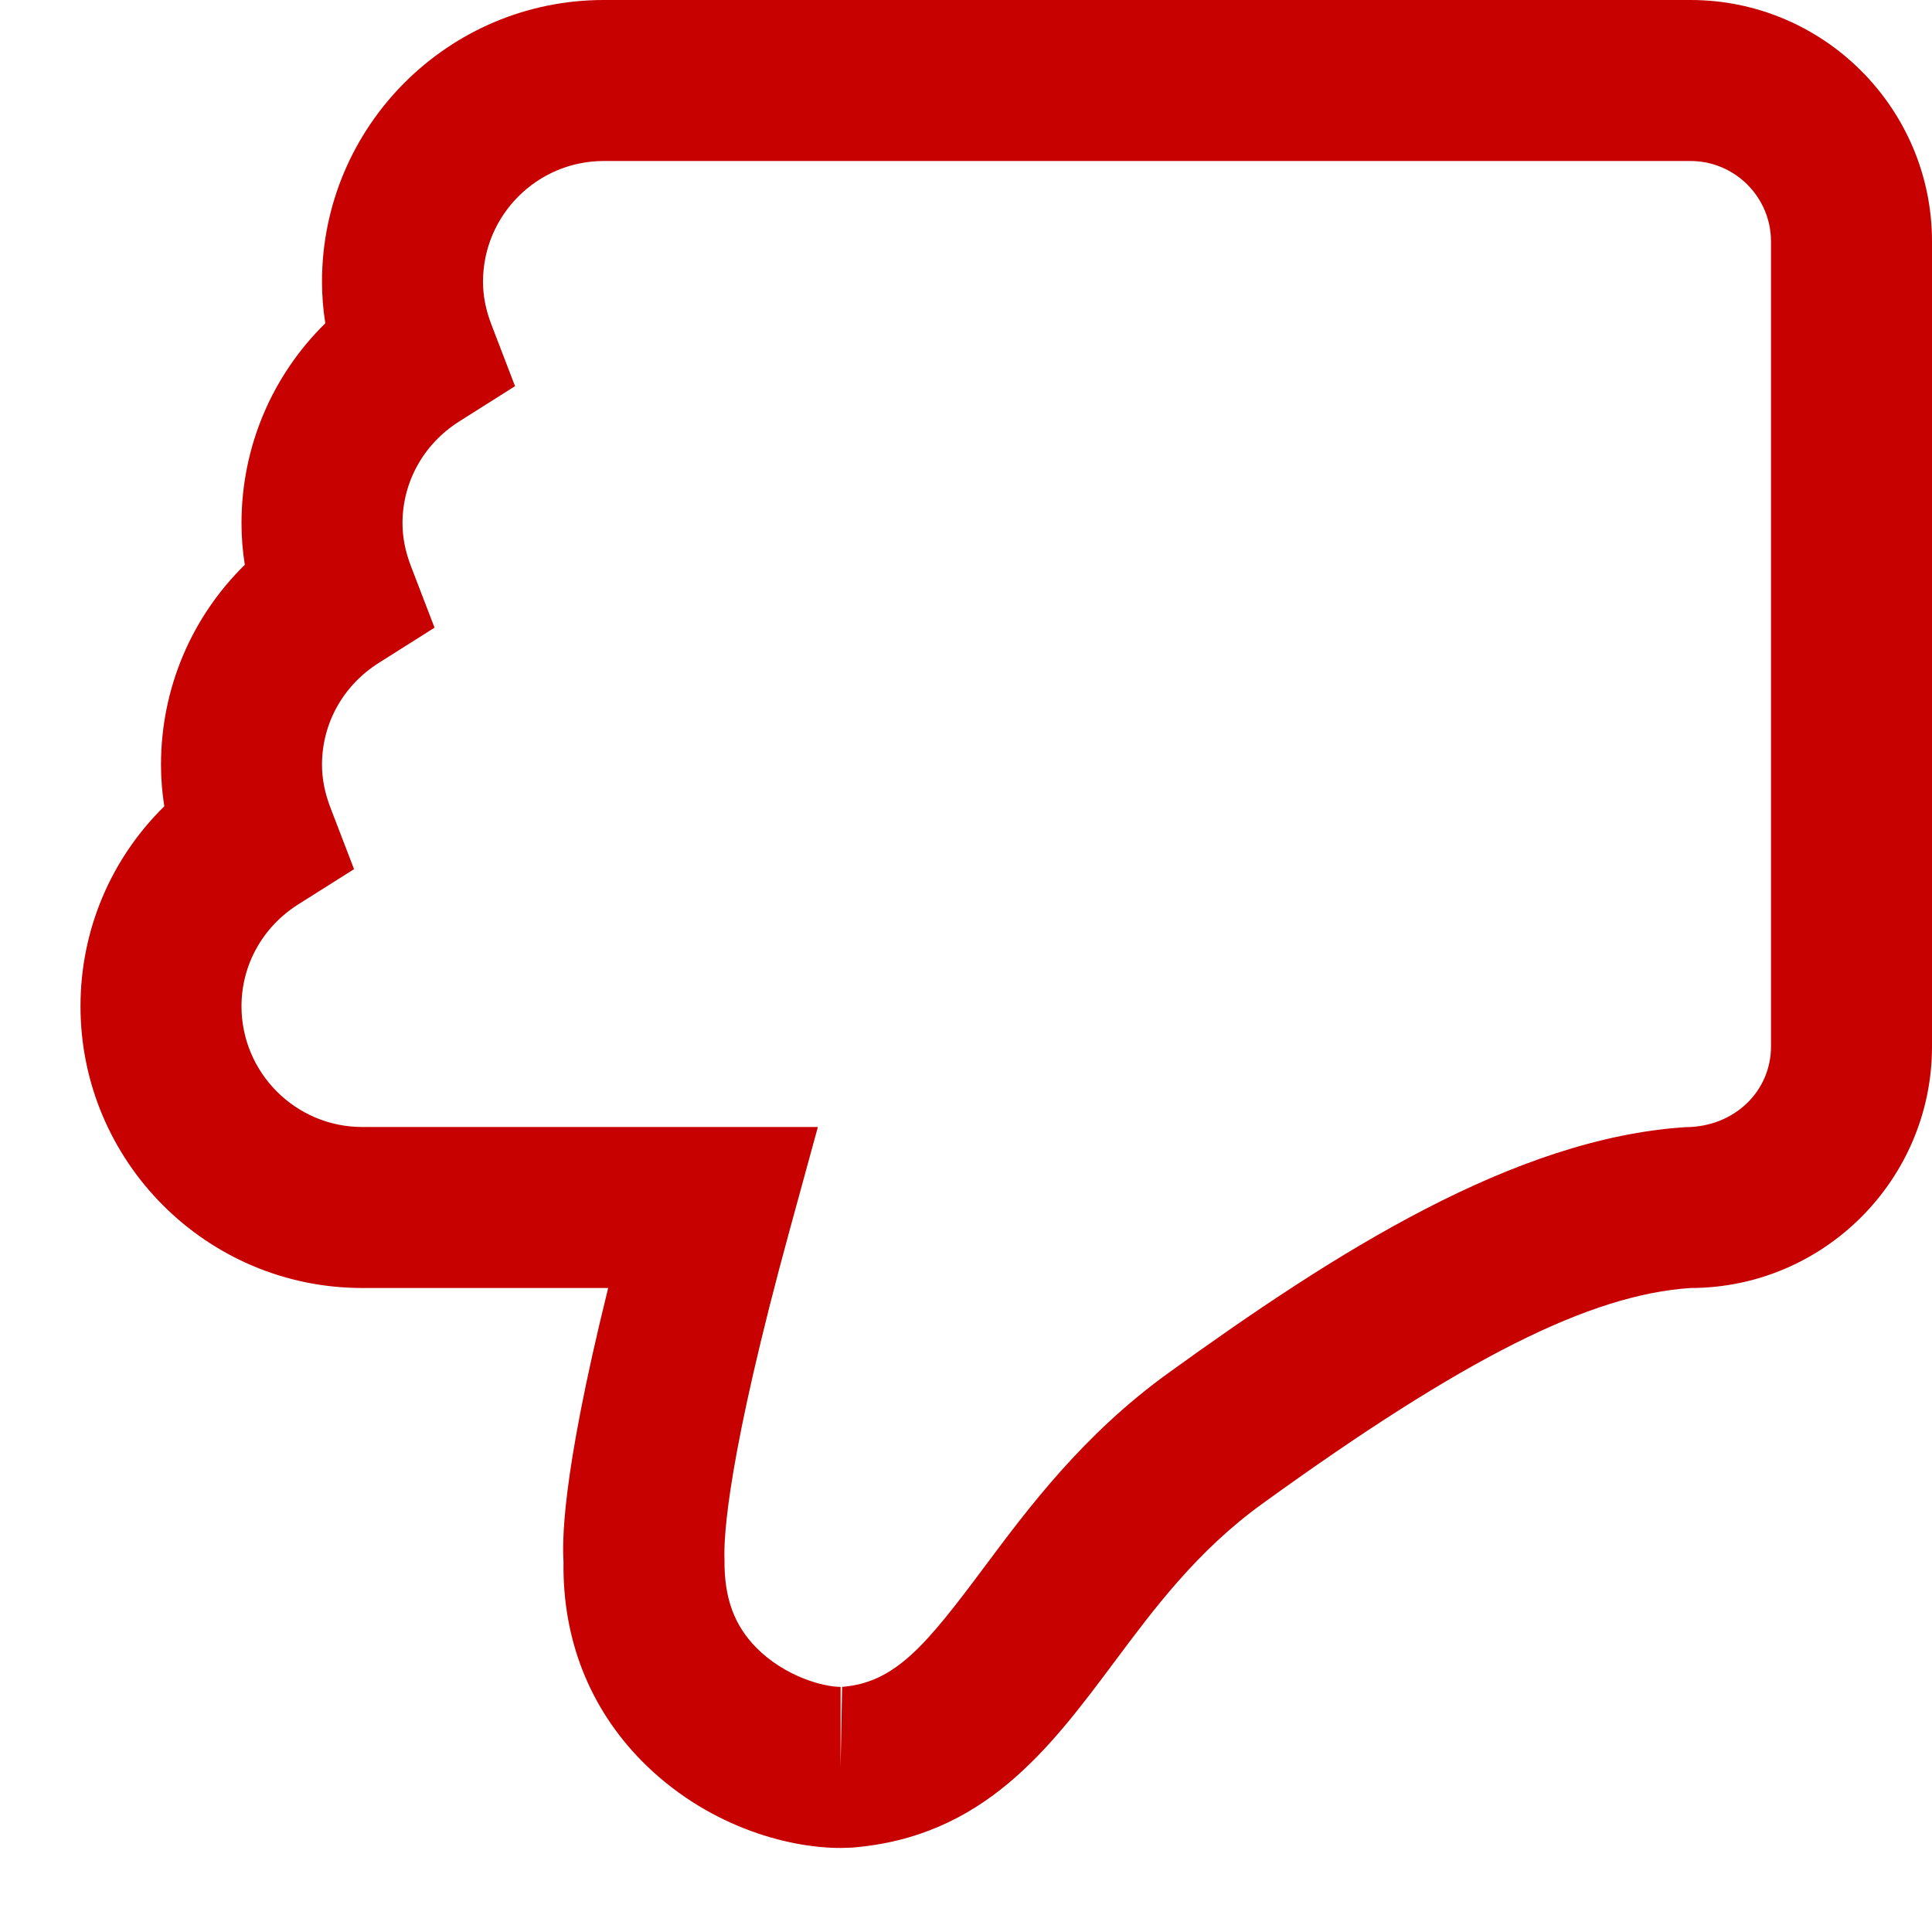 <?xml version="1.0" encoding="utf-8"?>
<!-- Generator: Adobe Illustrator 17.0.0, SVG Export Plug-In . SVG Version: 6.00 Build 0)  -->
<!DOCTYPE svg PUBLIC "-//W3C//DTD SVG 1.1//EN" "http://www.w3.org/Graphics/SVG/1.1/DTD/svg11.dtd">
<svg version="1.1" id="Livello_1" xmlns="http://www.w3.org/2000/svg" xmlns:xlink="http://www.w3.org/1999/xlink" x="0px" y="0px"
	 width="24px" height="24px" viewBox="0 0 24 24" enable-background="new 0 0 24 24" xml:space="preserve">
<path fill="#C70000" d="M10.441,22.956c-0.679,0-1.684-0.285-2.471-1.083C7.322,21.214,6.987,20.361,7,19.406
	C6.989,19.178,6.957,18.417,7.555,16H4.5C2.57,16,1,14.43,1,12.5c0-0.948,0.379-1.834,1.041-2.484C2.014,9.844,2,9.672,2,9.5
	c0-0.948,0.379-1.834,1.041-2.484C3.014,6.844,3,6.672,3,6.5c0-0.948,0.379-1.834,1.041-2.484C4.014,3.844,4,3.672,4,3.5
	C4,1.57,5.57,0,7.5,0H21c1.654,0,3,1.346,3,3v10c0,1.654-1.346,3-3,3c-1.243,0.083-2.803,0.86-5.322,2.682
	c-0.804,0.582-1.333,1.29-1.843,1.974c-0.796,1.066-1.619,2.168-3.257,2.296L10.441,22.956z M7.5,2C6.673,2,6,2.673,6,3.5
	c0,0.174,0.034,0.348,0.104,0.531l0.294,0.766L5.705,5.235C5.263,5.514,5,5.986,5,6.5c0,0.174,0.034,0.348,0.104,0.531l0.294,0.766
	L4.705,8.235C4.263,8.514,4,8.986,4,9.5c0,0.174,0.034,0.348,0.104,0.531l0.294,0.766l-0.694,0.438C3.263,11.514,3,11.986,3,12.5
	C3,13.327,3.673,14,4.5,14h5.66l-0.346,1.264C9.041,18.087,8.987,19.082,9,19.378c-0.005,0.477,0.124,0.815,0.395,1.09
	c0.35,0.355,0.828,0.487,1.047,0.487v1l0.019-1c0.665-0.053,1.046-0.523,1.772-1.496c0.544-0.729,1.222-1.637,2.274-2.398
	c2.085-1.507,4.306-2.921,6.43-3.059C21.551,14,22,13.551,22,13V3c0-0.551-0.449-1-1-1H7.5z"/>
</svg>
